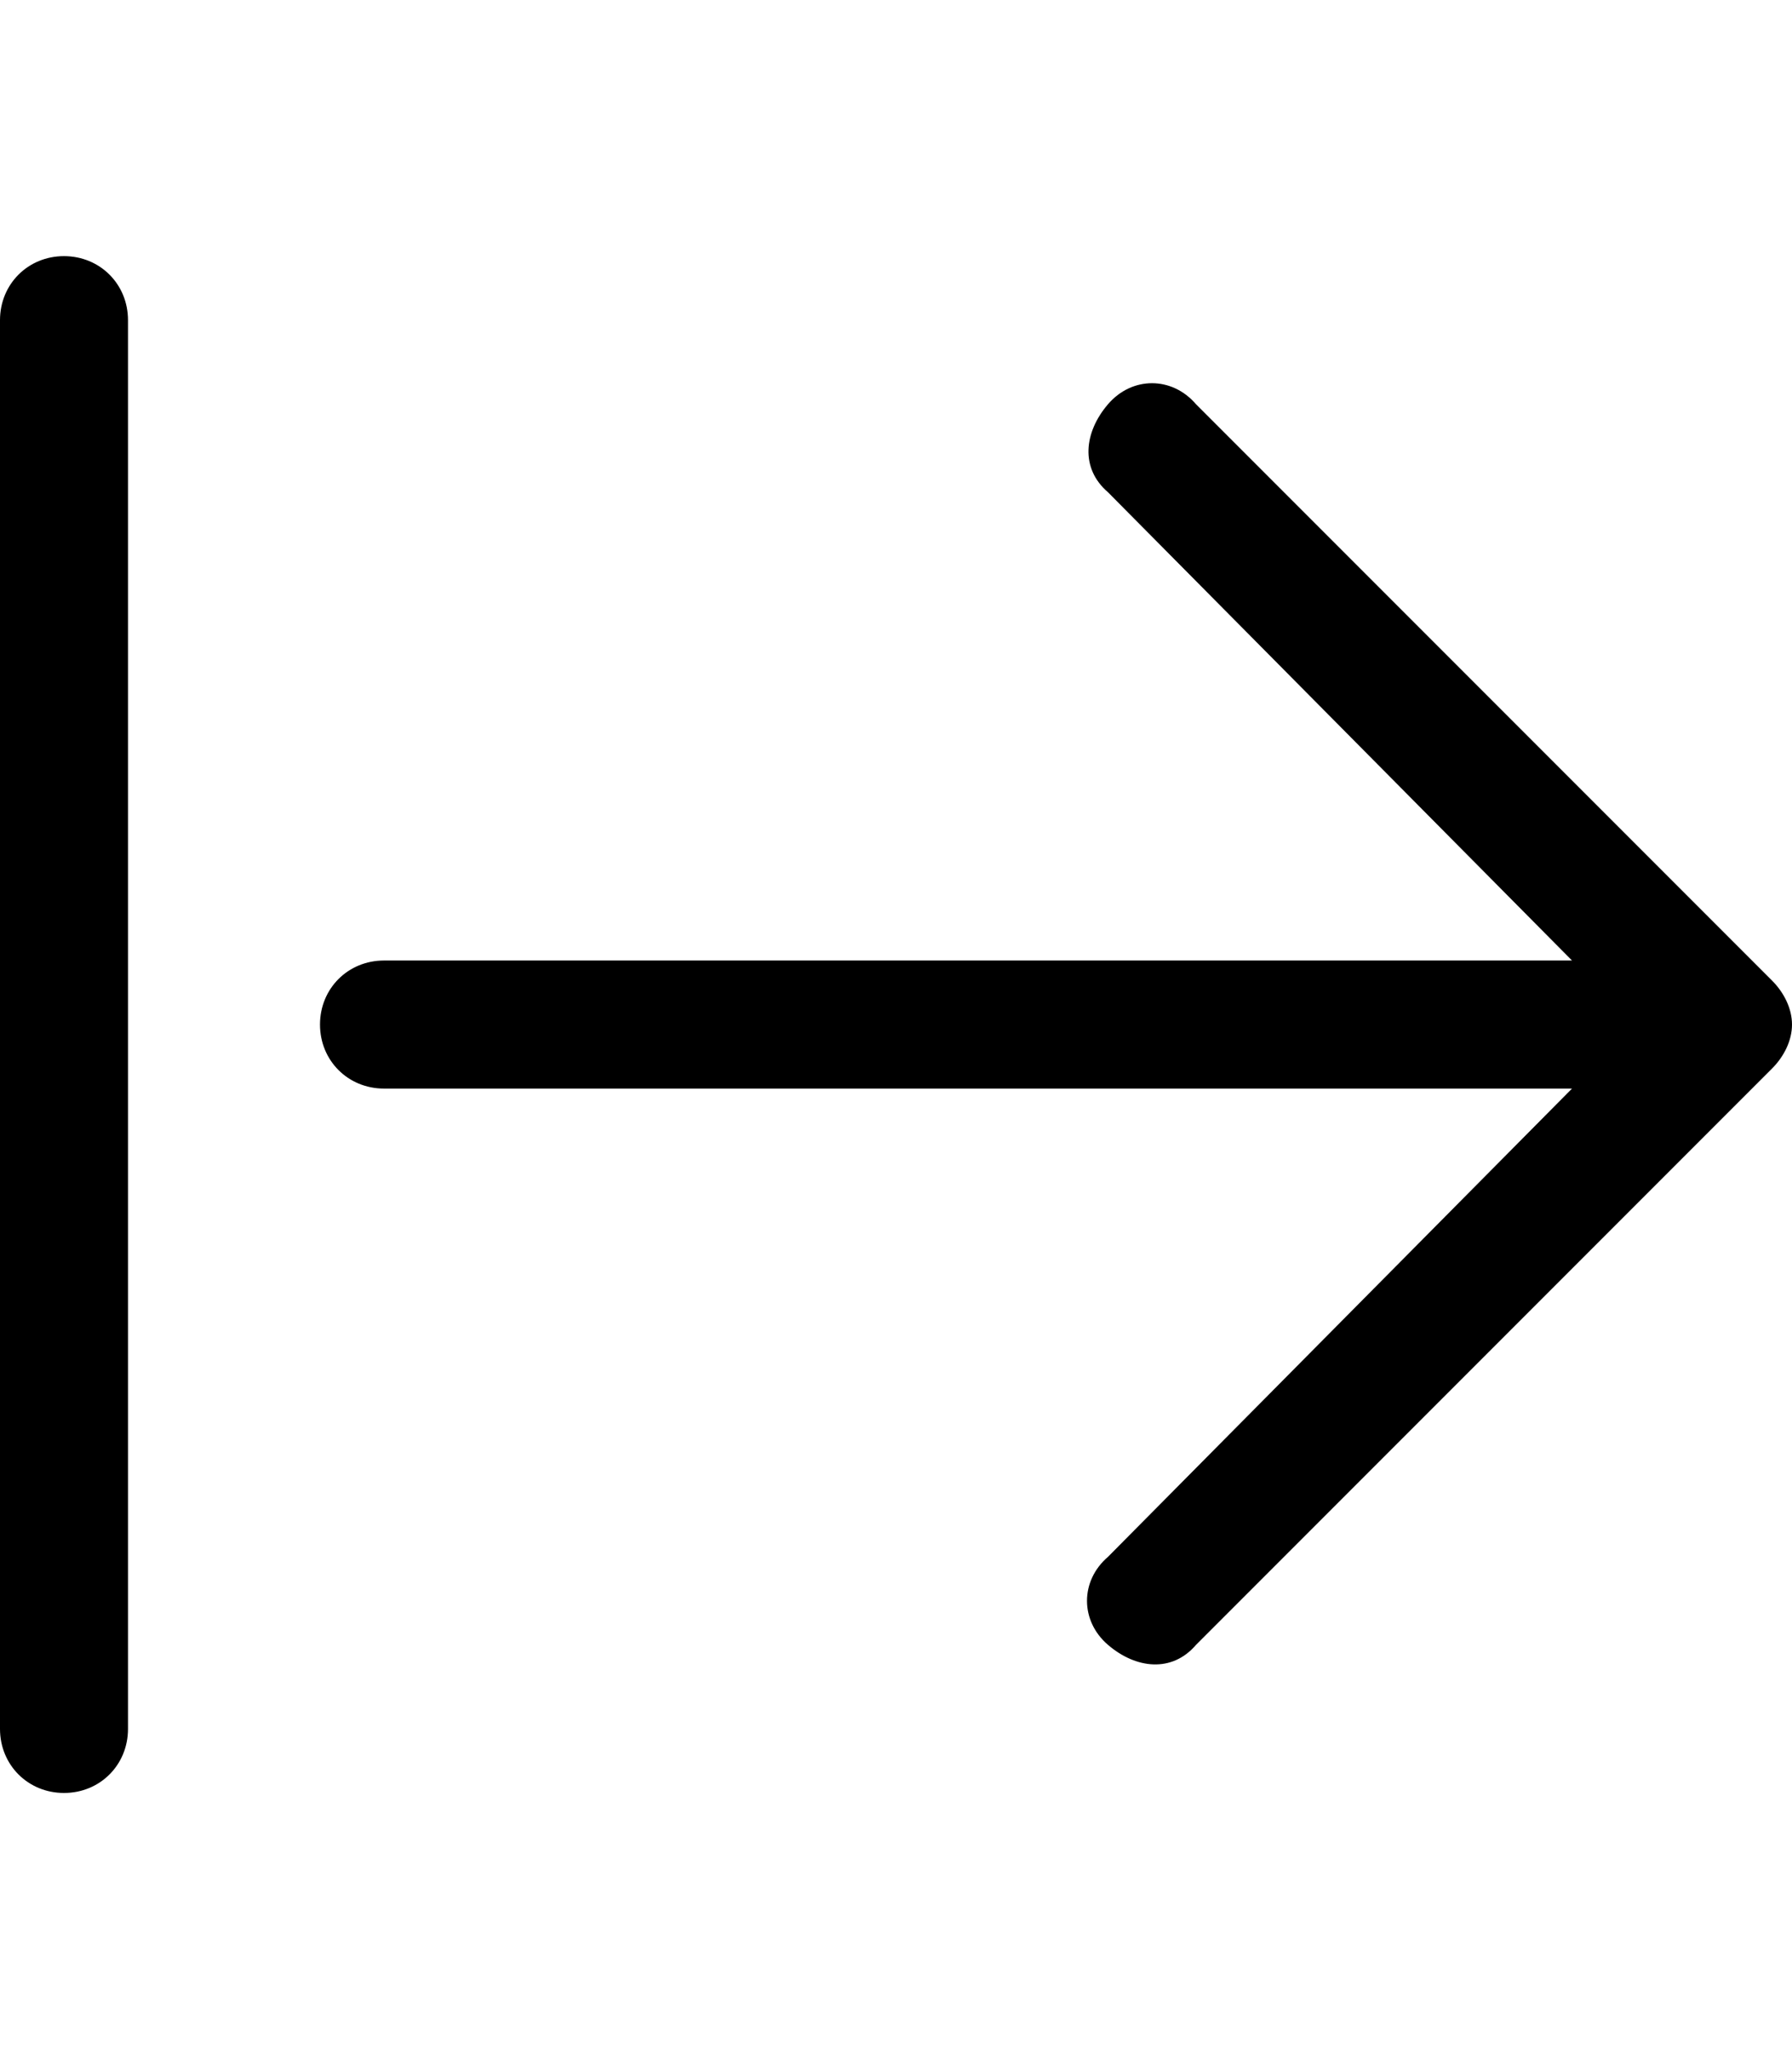 <svg xmlns="http://www.w3.org/2000/svg" viewBox="0 0 448 512"><!-- Font Awesome Pro 6.0.0-alpha1 by @fontawesome - https://fontawesome.com License - https://fontawesome.com/license (Commercial License) --><path d="M443 245L299 101C293 94 283 94 277 101S270 117 277 123L393 240H96C87 240 80 247 80 256S87 272 96 272H393L277 389C270 395 270 405 277 411S293 418 299 411L443 267C446 264 448 260 448 256S446 248 443 245ZM16 64C7 64 0 71 0 80V432C0 441 7 448 16 448S32 441 32 432V80C32 71 25 64 16 64Z"/></svg>